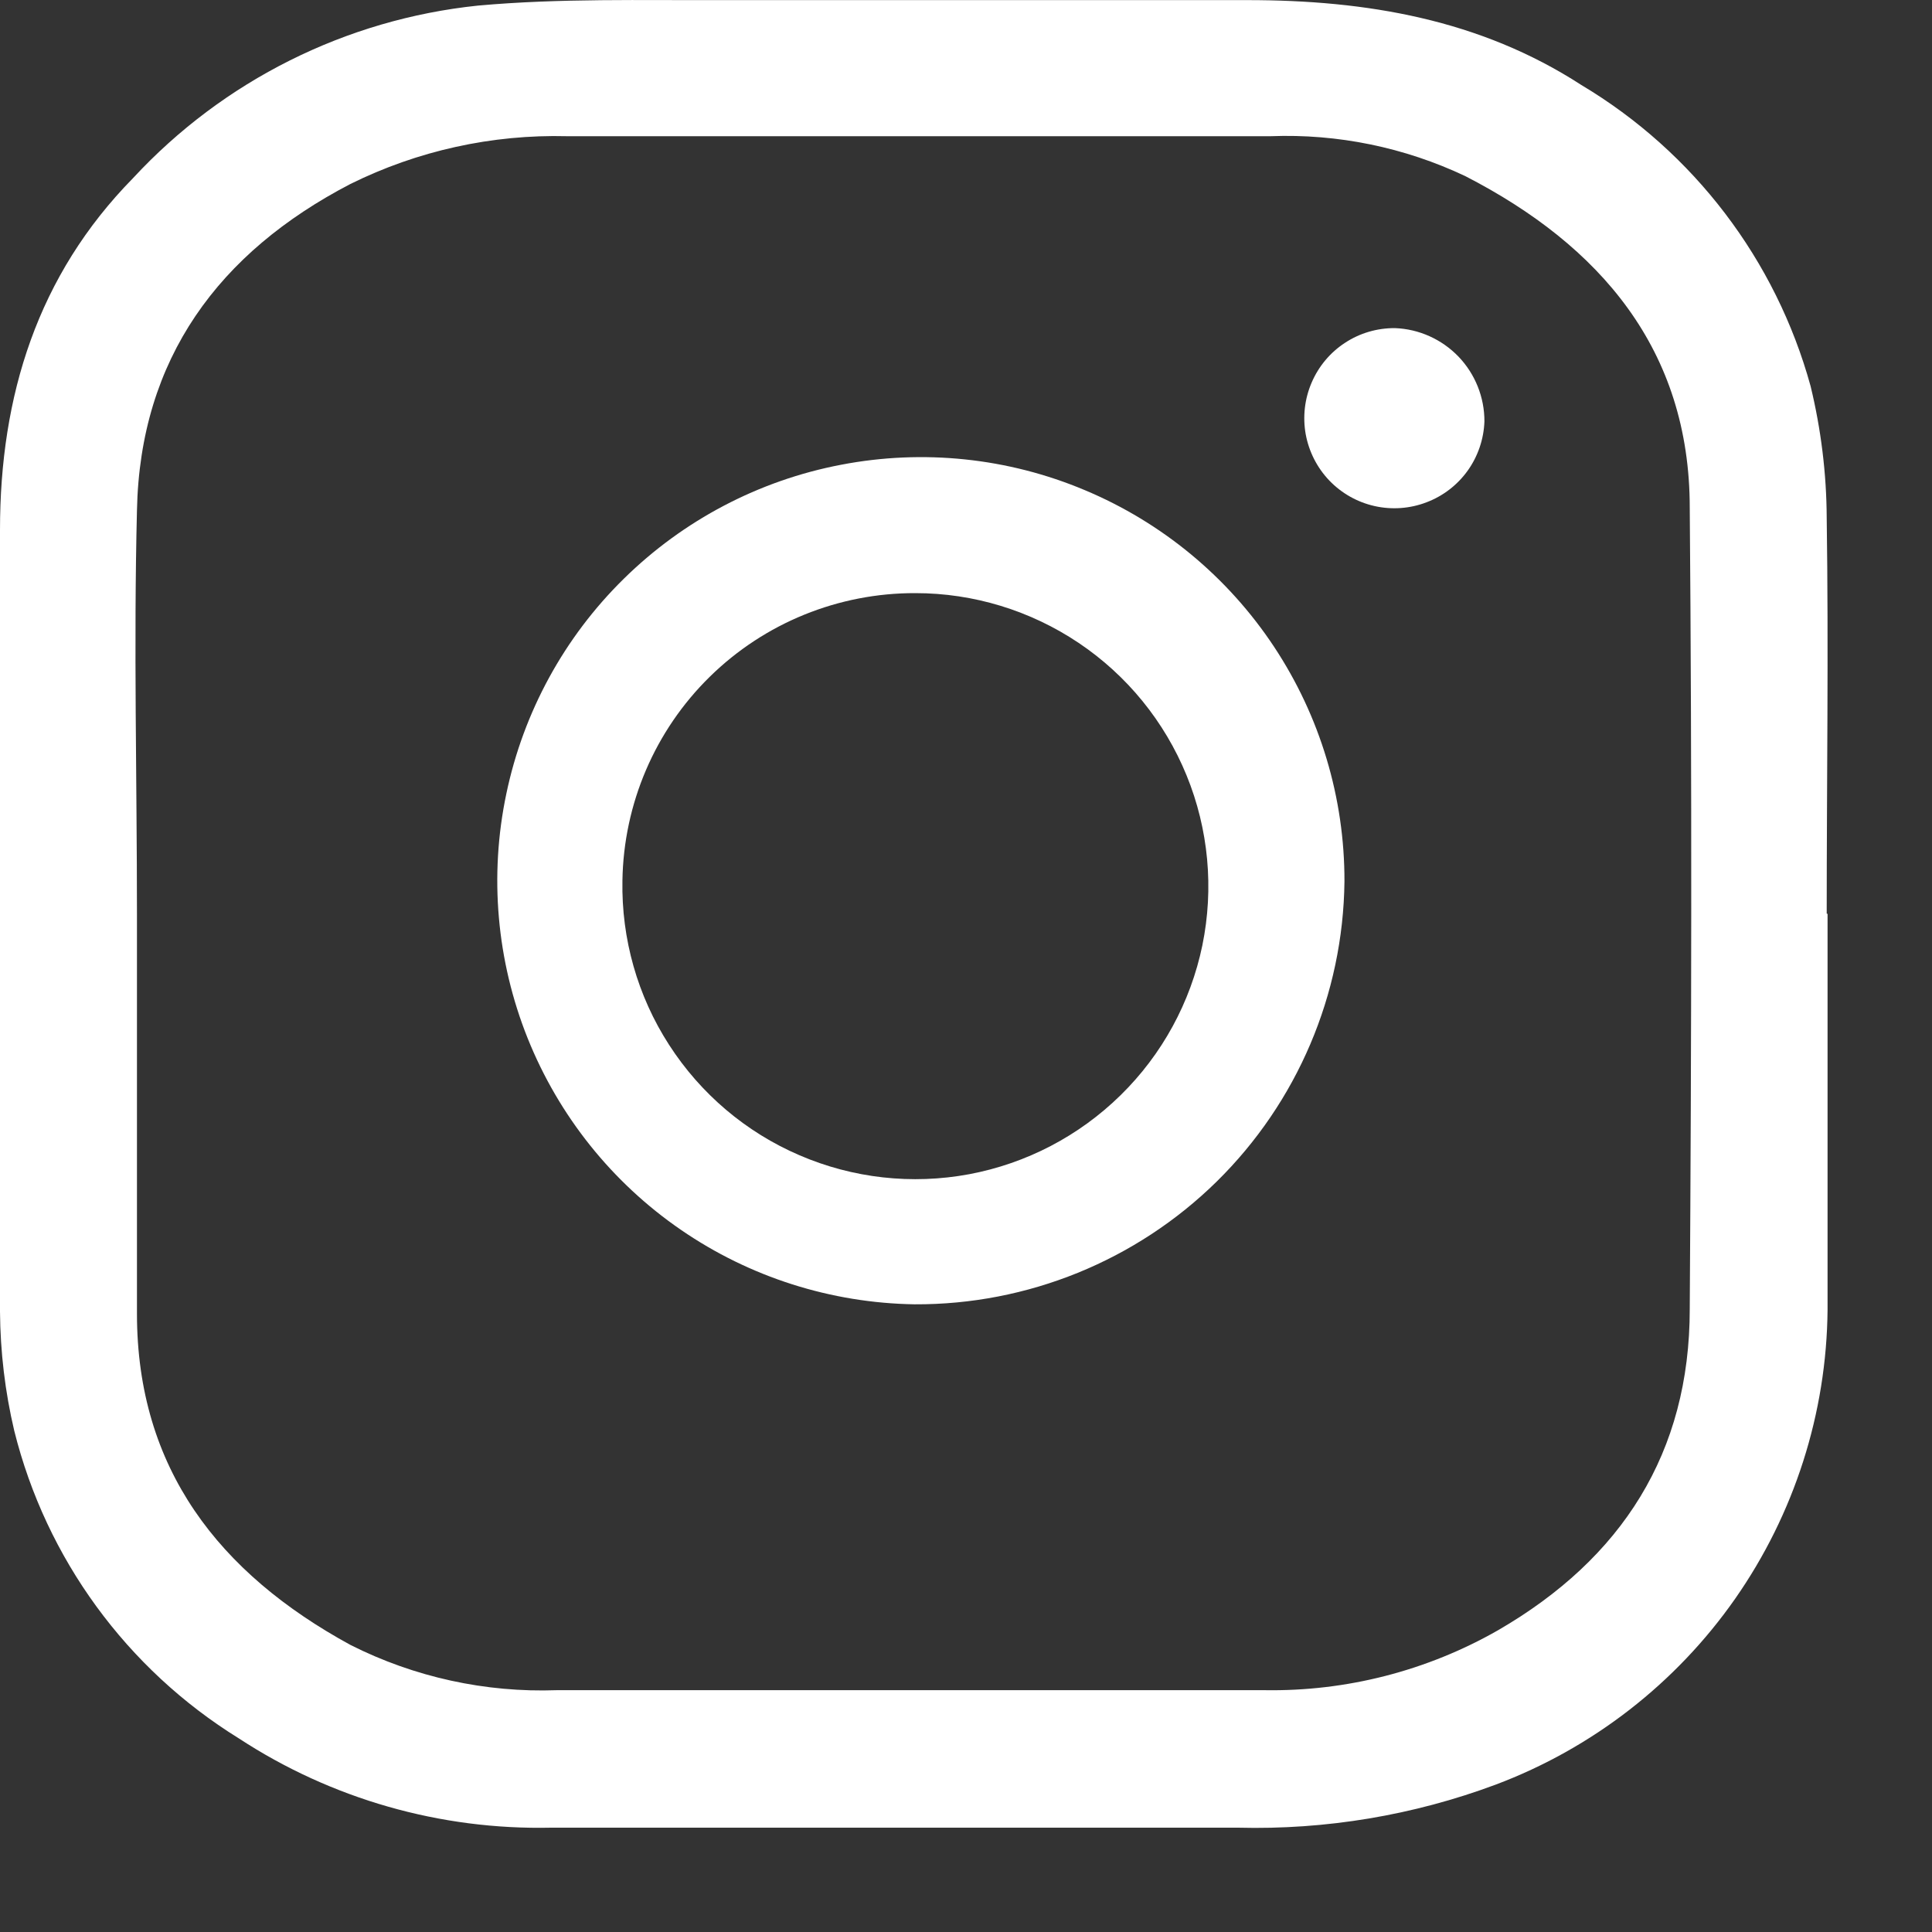 <svg width="18" height="18" viewBox="0 0 18 18" fill="none" xmlns="http://www.w3.org/2000/svg">
<rect x="0" y="0" width="18" height="18" fill="#333333" stroke="none"/>
<path d="M17.027 8.514C17.027 9.744 17.027 10.974 17.027 12.203C17.018 13.167 16.718 14.105 16.166 14.895C15.614 15.684 14.836 16.288 13.935 16.627C13.168 16.913 12.352 17.049 11.534 17.028C9.401 17.028 7.268 17.028 5.136 17.028C4.103 17.051 3.088 16.761 2.225 16.196C1.181 15.55 0.43 14.522 0.133 13.331C0.047 12.967 0.003 12.595 0 12.221C0 9.798 0 7.374 0 4.938C0 3.687 0.35 2.565 1.24 1.659C2.081 0.751 3.223 0.18 4.454 0.052C5.22 -0.017 5.985 0.004 6.735 0.001C8.363 0.001 9.993 0.001 11.623 0.001C12.728 0.001 13.789 0.18 14.733 0.792C15.78 1.417 16.545 2.422 16.869 3.598C16.966 3.999 17.017 4.41 17.019 4.823C17.037 6.052 17.019 7.282 17.019 8.512L17.027 8.514ZM1.276 8.514C1.276 9.757 1.276 10.997 1.276 12.239C1.276 13.681 2.041 14.658 3.266 15.326C3.861 15.626 4.523 15.771 5.189 15.747C7.386 15.747 9.582 15.747 11.779 15.747C12.542 15.76 13.295 15.567 13.958 15.188C15.111 14.52 15.743 13.535 15.743 12.196C15.759 9.708 15.764 7.221 15.743 4.731C15.743 3.259 14.909 2.287 13.652 1.641C13.086 1.373 12.463 1.245 11.838 1.269C9.654 1.269 7.47 1.269 5.284 1.269C4.584 1.251 3.89 1.404 3.263 1.715C2.041 2.351 1.304 3.34 1.276 4.756C1.245 6.009 1.276 7.262 1.276 8.514Z" fill="white"/>
<path d="M8.521 12.152C7.743 12.14 6.985 11.899 6.344 11.458C5.702 11.017 5.206 10.396 4.916 9.673C4.627 8.951 4.557 8.159 4.717 7.397C4.876 6.635 5.257 5.937 5.812 5.392C6.367 4.846 7.071 4.476 7.836 4.33C8.6 4.183 9.391 4.265 10.108 4.567C10.826 4.868 11.439 5.375 11.869 6.024C12.299 6.673 12.528 7.434 12.526 8.213C12.514 9.265 12.086 10.27 11.336 11.008C10.585 11.746 9.573 12.157 8.521 12.152ZM5.799 8.205C5.789 8.747 5.94 9.28 6.234 9.735C6.528 10.191 6.95 10.549 7.448 10.763C7.946 10.978 8.496 11.039 9.029 10.94C9.562 10.84 10.053 10.584 10.44 10.204C10.827 9.825 11.092 9.339 11.202 8.808C11.311 8.277 11.26 7.725 11.055 7.224C10.85 6.722 10.5 6.292 10.05 5.99C9.6 5.688 9.071 5.526 8.529 5.526C7.813 5.524 7.124 5.803 6.613 6.305C6.102 6.806 5.81 7.489 5.799 8.205Z" fill="white"/>
<path d="M13.83 3.927C13.824 4.091 13.77 4.251 13.674 4.385C13.578 4.519 13.444 4.622 13.29 4.68C13.136 4.739 12.968 4.751 12.807 4.715C12.646 4.679 12.499 4.596 12.385 4.477C12.271 4.358 12.195 4.208 12.165 4.046C12.136 3.883 12.155 3.716 12.22 3.565C12.285 3.413 12.393 3.284 12.531 3.194C12.669 3.103 12.831 3.056 12.996 3.057C13.22 3.065 13.433 3.161 13.589 3.323C13.744 3.485 13.831 3.702 13.83 3.927Z" fill="white"/>
</svg>
